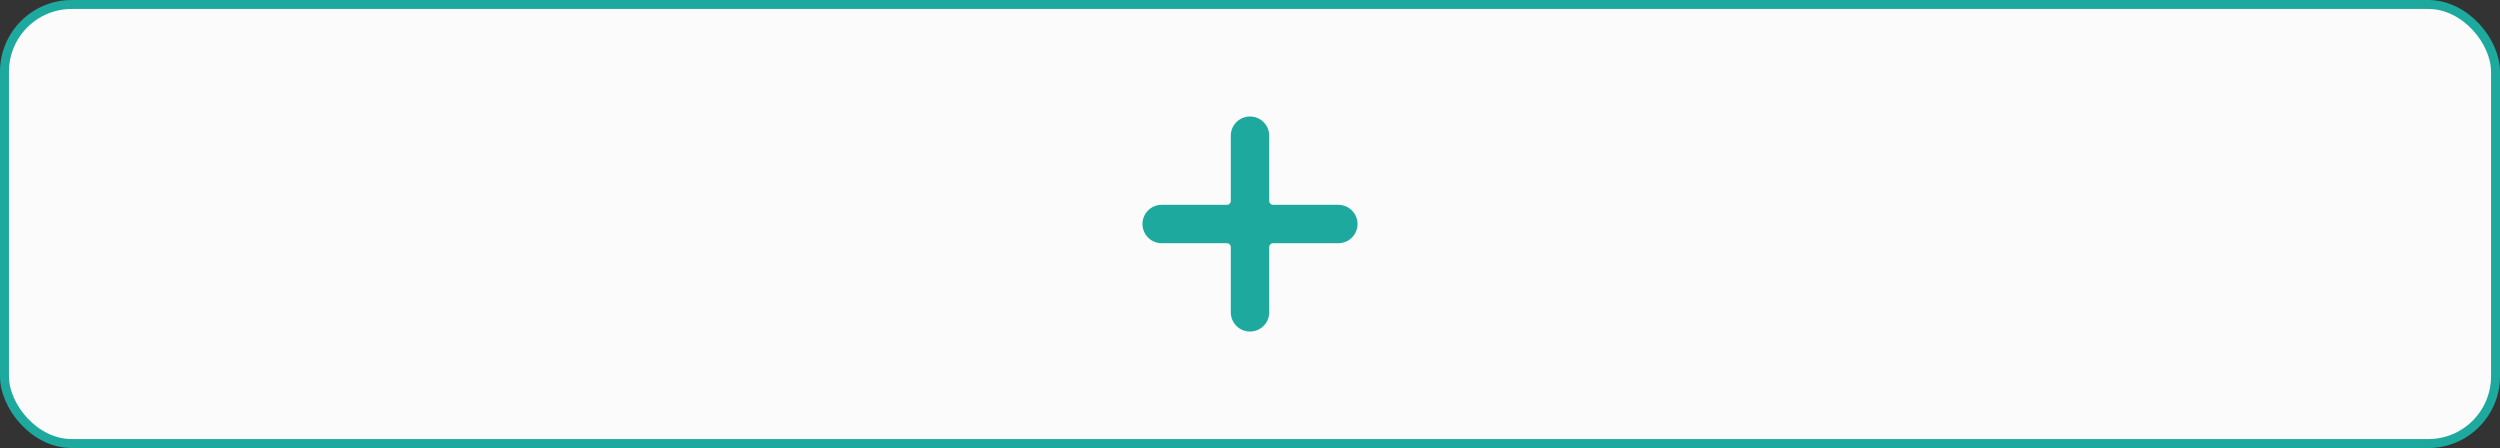 <svg width="279" height="50" viewBox="0 0 279 50" fill="none" xmlns="http://www.w3.org/2000/svg">
<rect x="0" y="0" width="279" height="50" fill="#333333" stroke="none"/>
<rect x="0.5" y="0.5" width="278" height="49" rx="7.5" fill="#FBFBFB"/>
<rect x="0.5" y="0.5" width="278" height="49" rx="7.5" stroke="#1DA99D"/>
<g clip-path="url(#clip0_473_28114)">
<path d="M149.357 22.857H142.071C141.835 22.857 141.643 22.665 141.643 22.429V15.143C141.643 13.96 140.683 13 139.5 13C138.317 13 137.357 13.96 137.357 15.143V22.429C137.357 22.665 137.165 22.857 136.929 22.857H129.643C128.459 22.857 127.5 23.817 127.5 25C127.5 26.183 128.459 27.143 129.643 27.143H136.929C137.165 27.143 137.357 27.335 137.357 27.571V34.857C137.357 36.041 138.317 37 139.5 37C140.683 37 141.643 36.041 141.643 34.857V27.571C141.643 27.335 141.835 27.143 142.071 27.143H149.357C150.541 27.143 151.5 26.183 151.5 25C151.5 23.817 150.541 22.857 149.357 22.857Z" fill="#1DA99D"/>
</g>
<defs>
<clipPath id="clip0_473_28114">
<rect width="24" height="24" fill="white" transform="translate(127.5 13)"/>
</clipPath>
</defs>
</svg>
